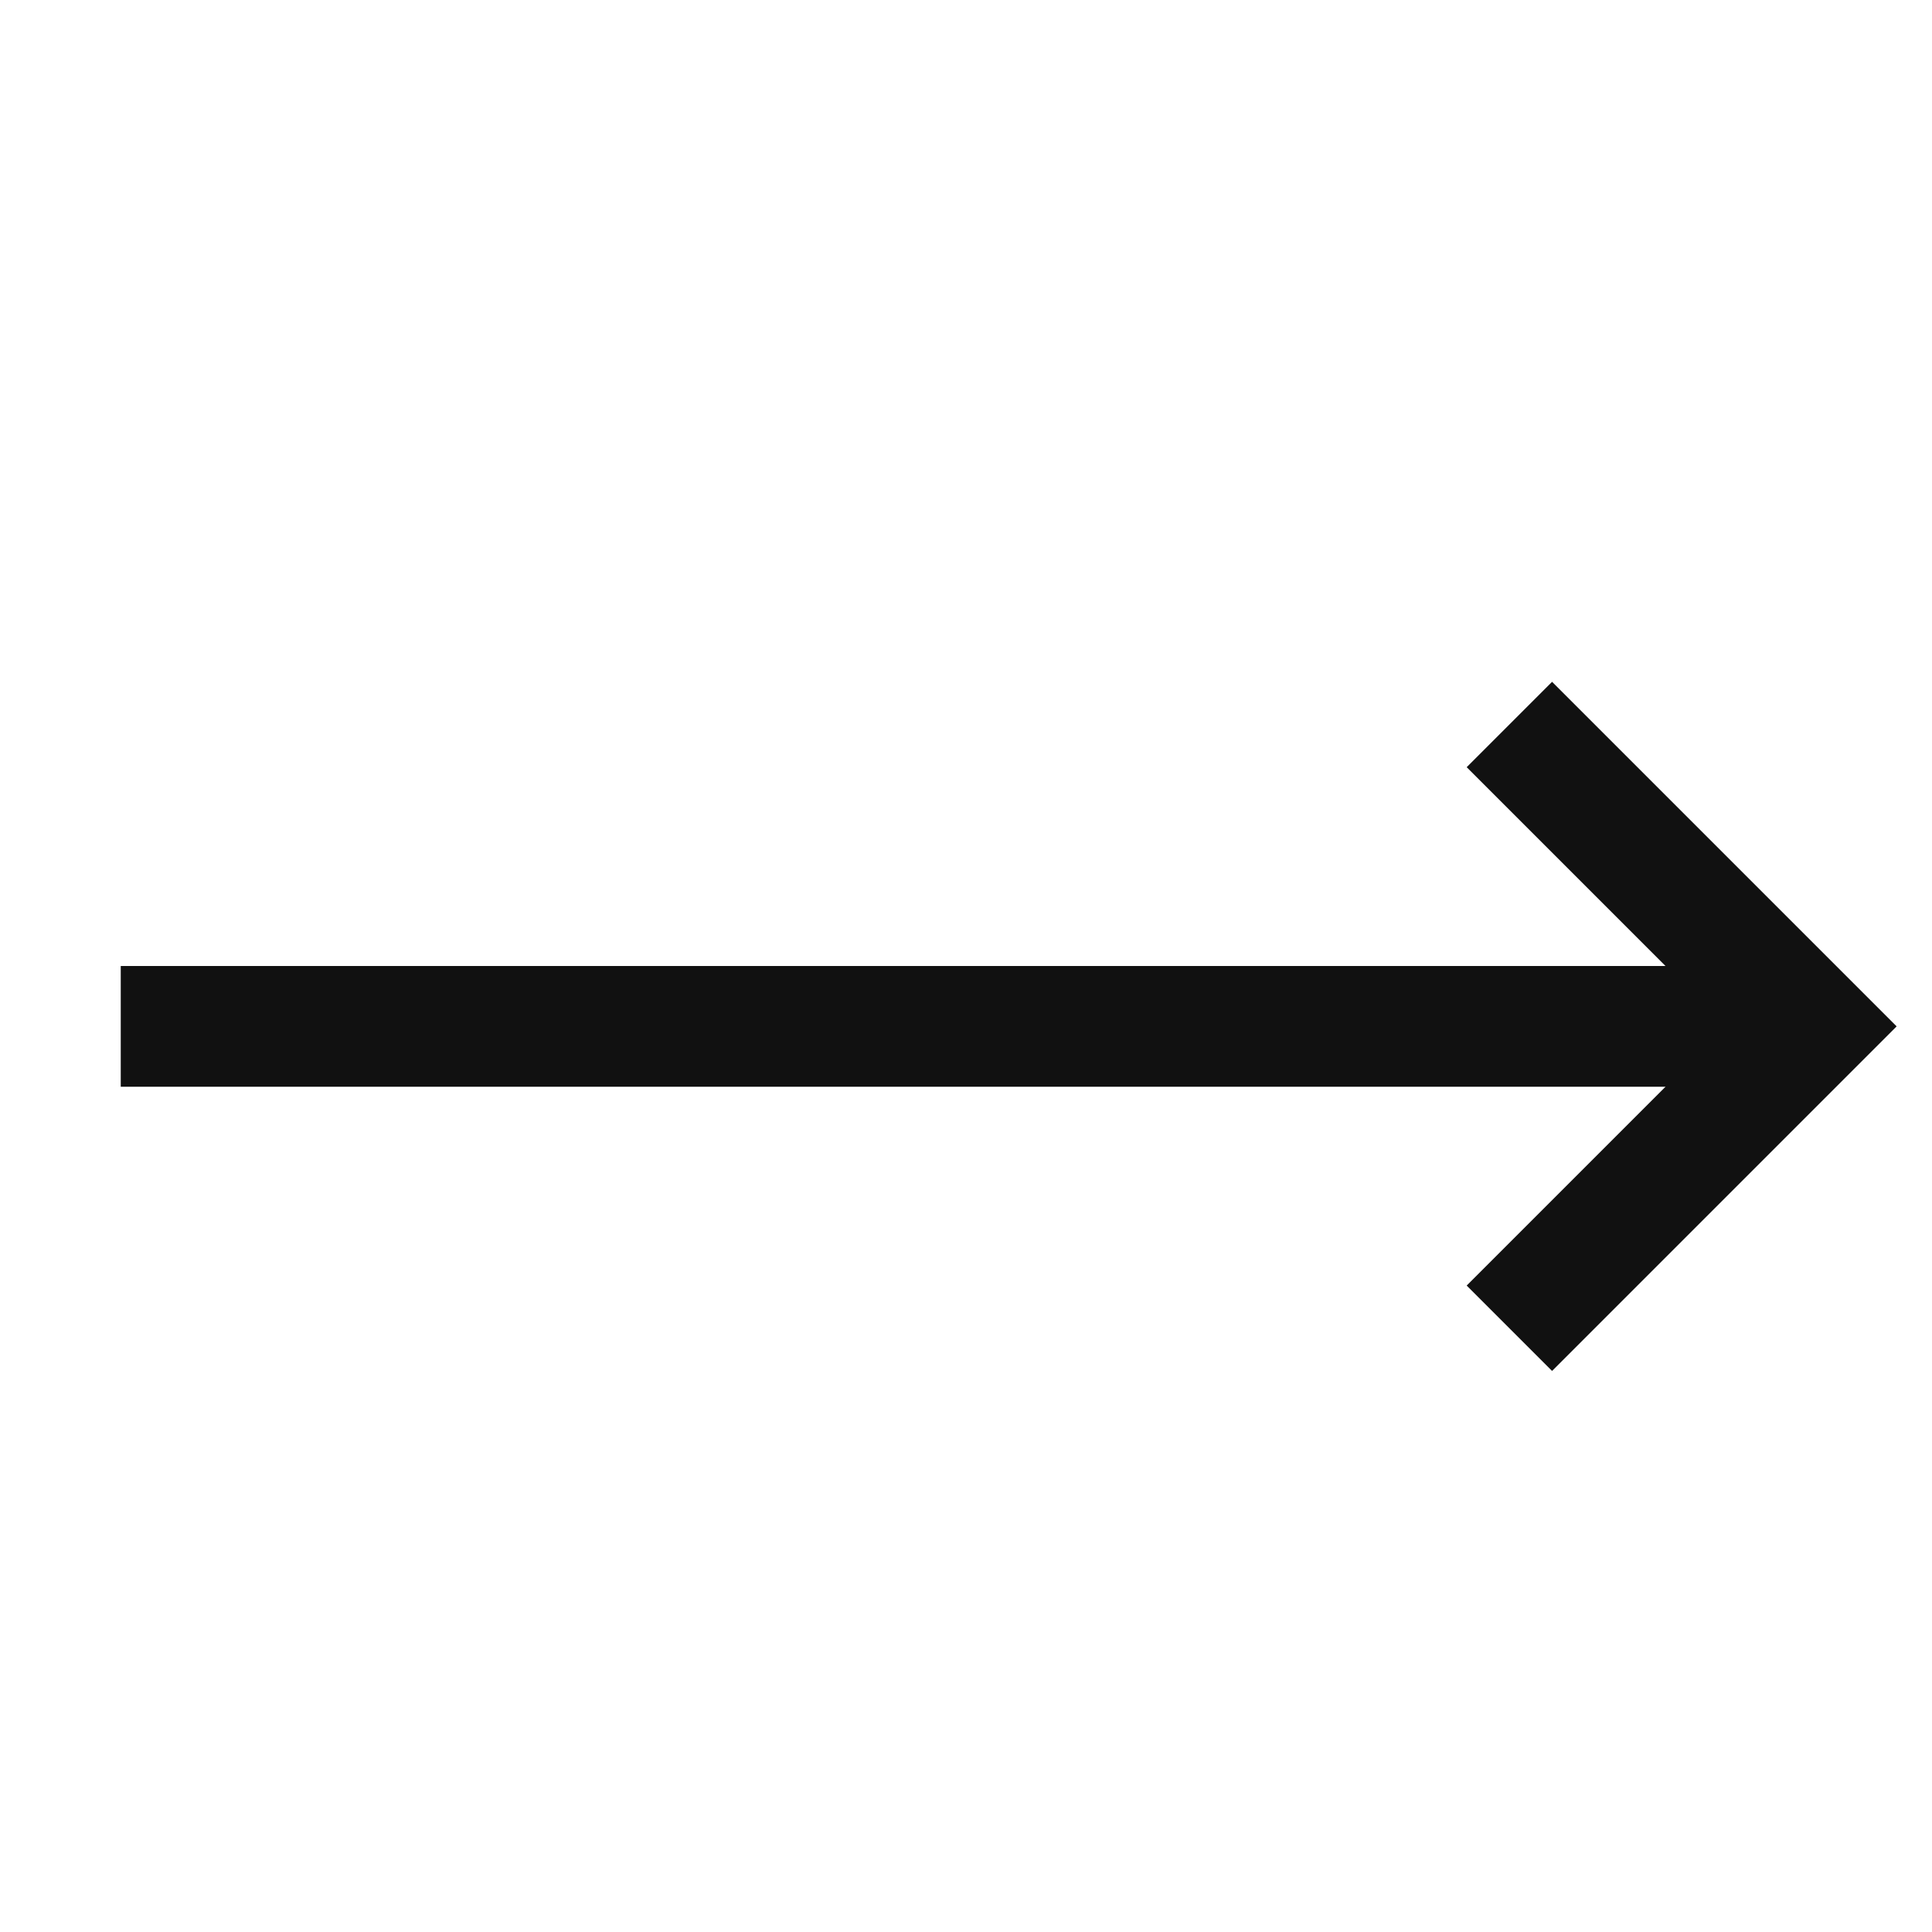 <svg width="32" height="32" viewBox="0 0 32 32" fill="none" xmlns="http://www.w3.org/2000/svg">
<path d="M25 22L30 17L25 12" stroke="#111111" stroke-width="2"/>
<path d="M29 17L2 17" stroke="#111111" stroke-width="2"/>
</svg>

